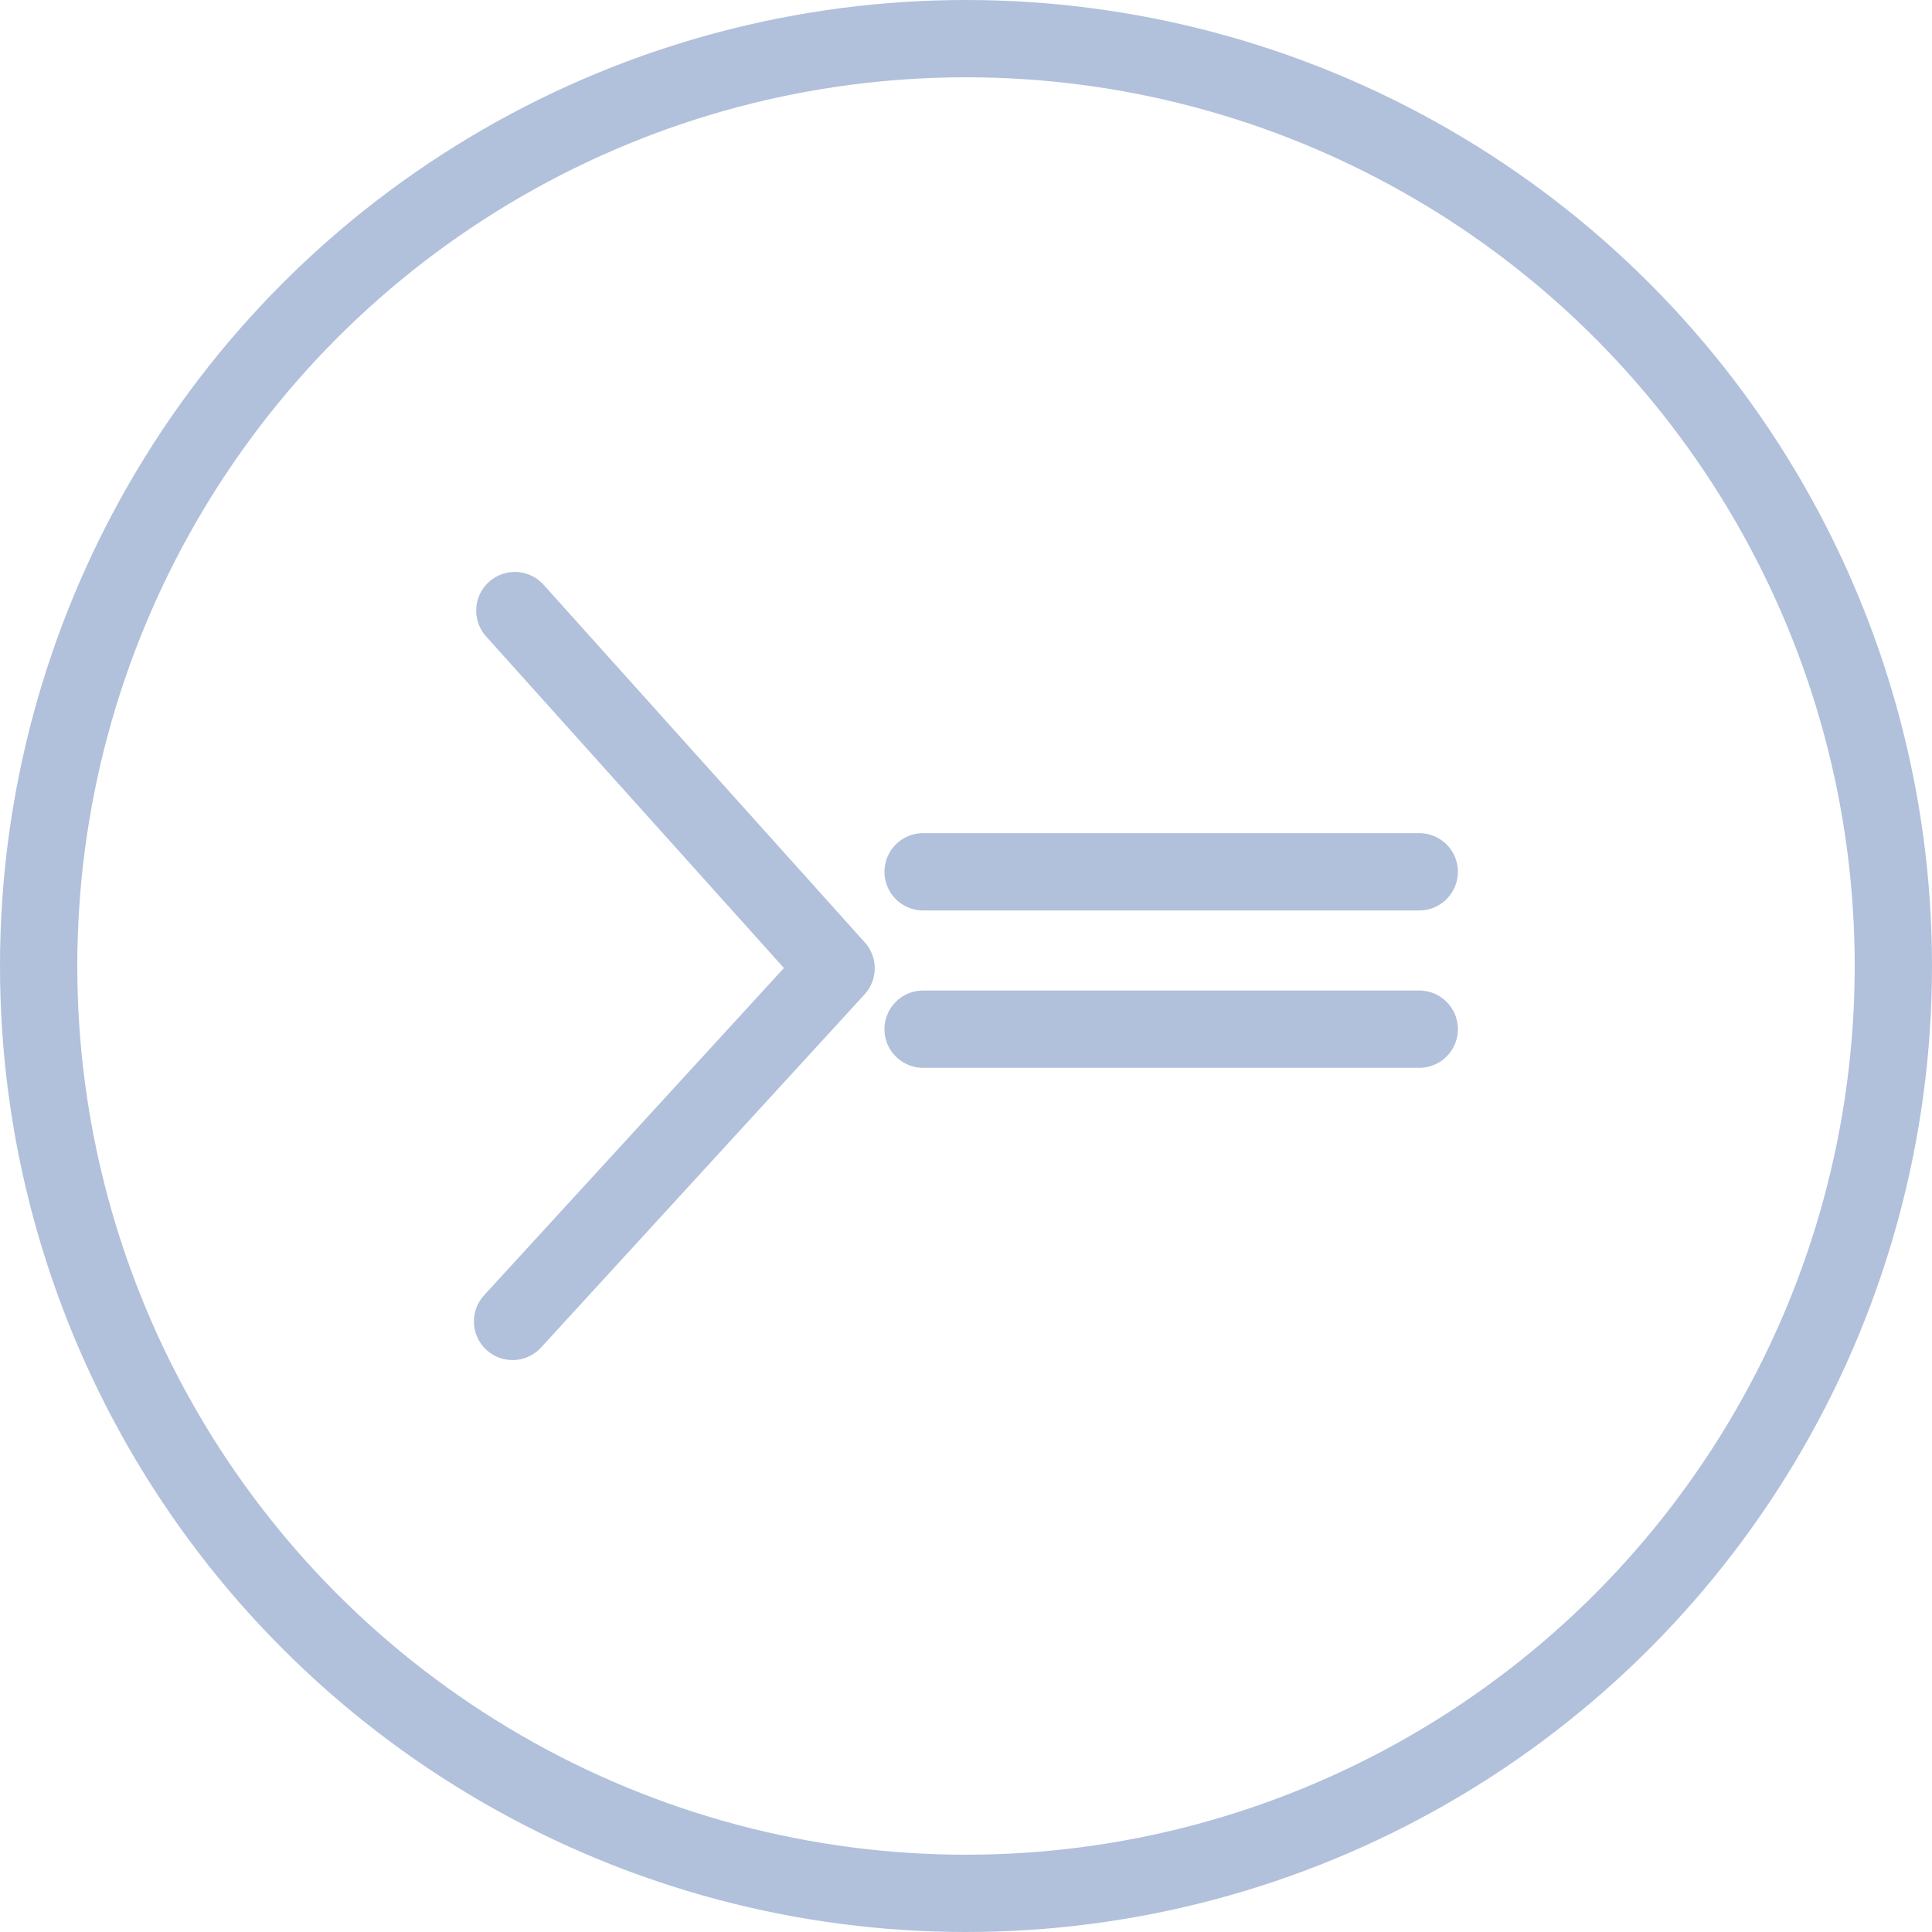 <?xml version="1.0" encoding="UTF-8" standalone="no"?>
<svg id="Layer_1" version="1.1" x="0" y="0" viewBox="0 0 50 50" xml:space="preserve" width="100%" height="100%" xmlns="http://www.w3.org/2000/svg">
   <g style="fill:none;stroke:#6482b9;stroke-width:2;stroke-linecap:round;stroke-linejoin:round;stroke-miterlimit:4;stroke-dasharray:none;stroke-opacity:0.5;">
      <circle r="24" cx="25" cy="25" />
      <path d="M 13.265,34.198 21.638,25.059 13.324,15.802" />
      <path d="m 36.73,26.635 h -12.84" />
      <path d="m 36.73,22.562 h -12.84" />
   </g>
</svg>